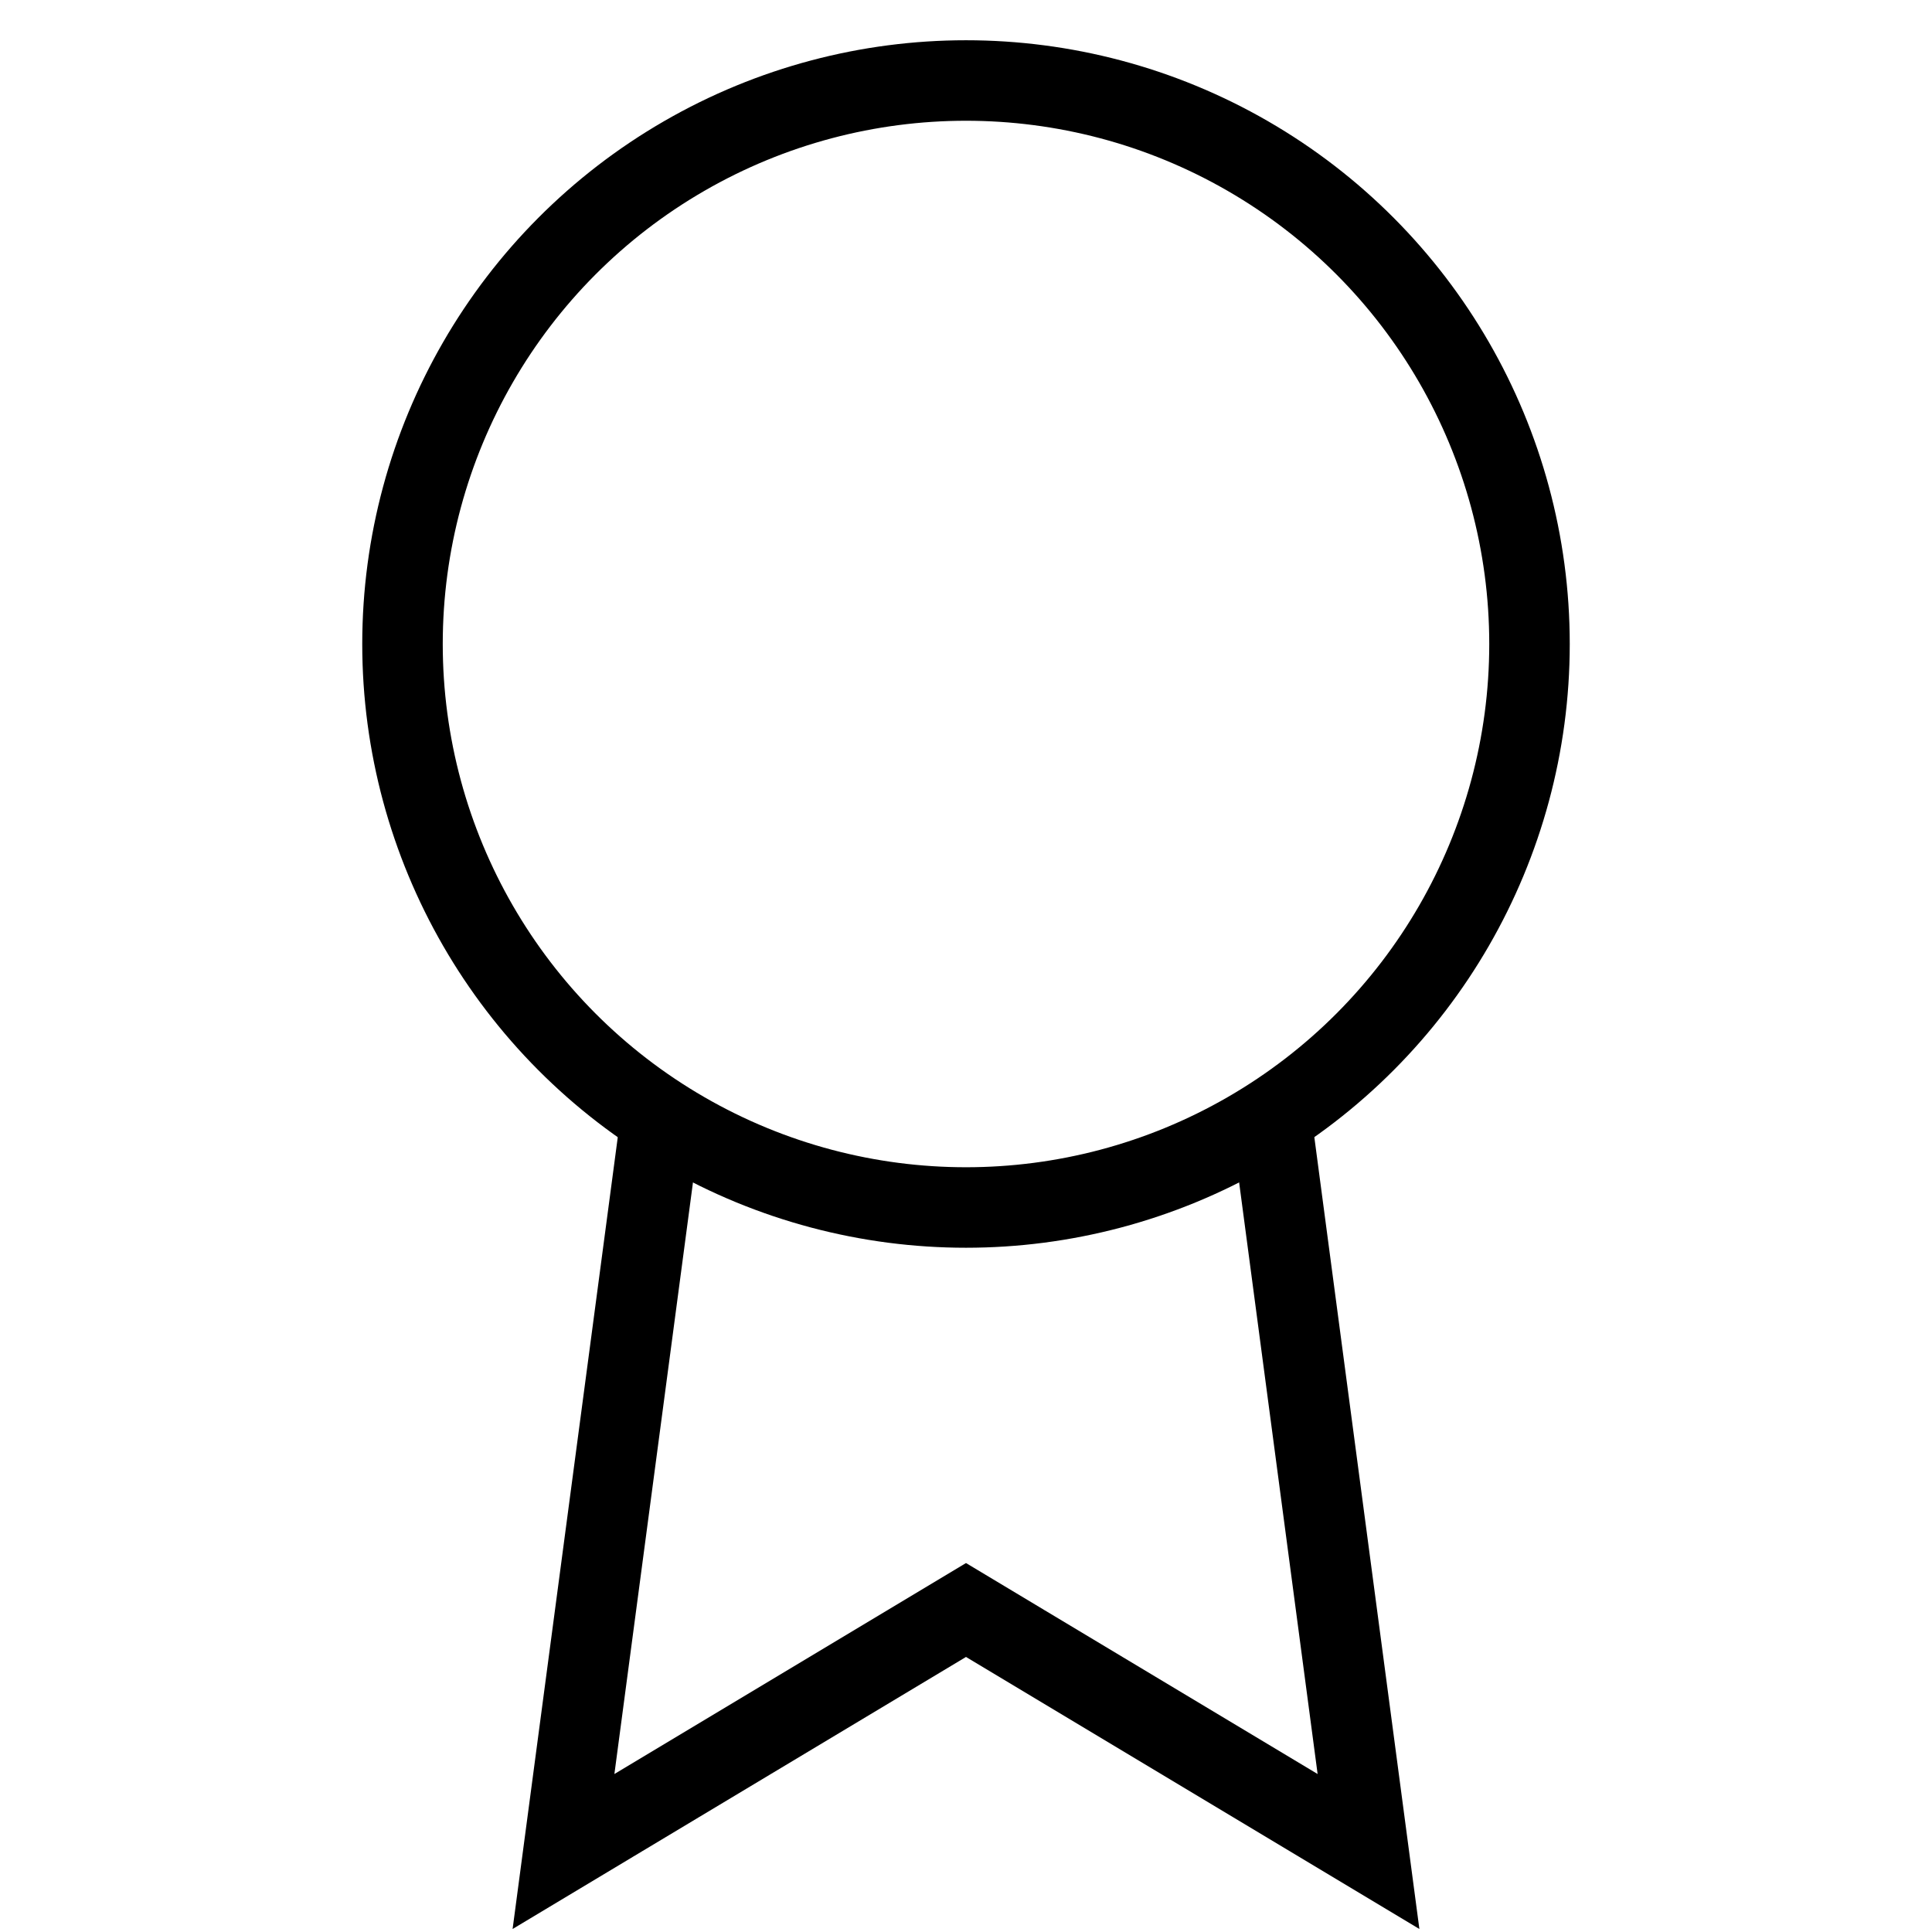 <svg xmlns="http://www.w3.org/2000/svg" viewBox="0 0 24 24" fill="none" stroke="currentColor" strokeWidth="2" strokeLinecap="round" strokeLinejoin="round">
<circle cx="12" cy="8" r="7"/>
<polyline points="8.21 13.89 7 23 12 20 17 23 15.79 13.88"/>
</svg>